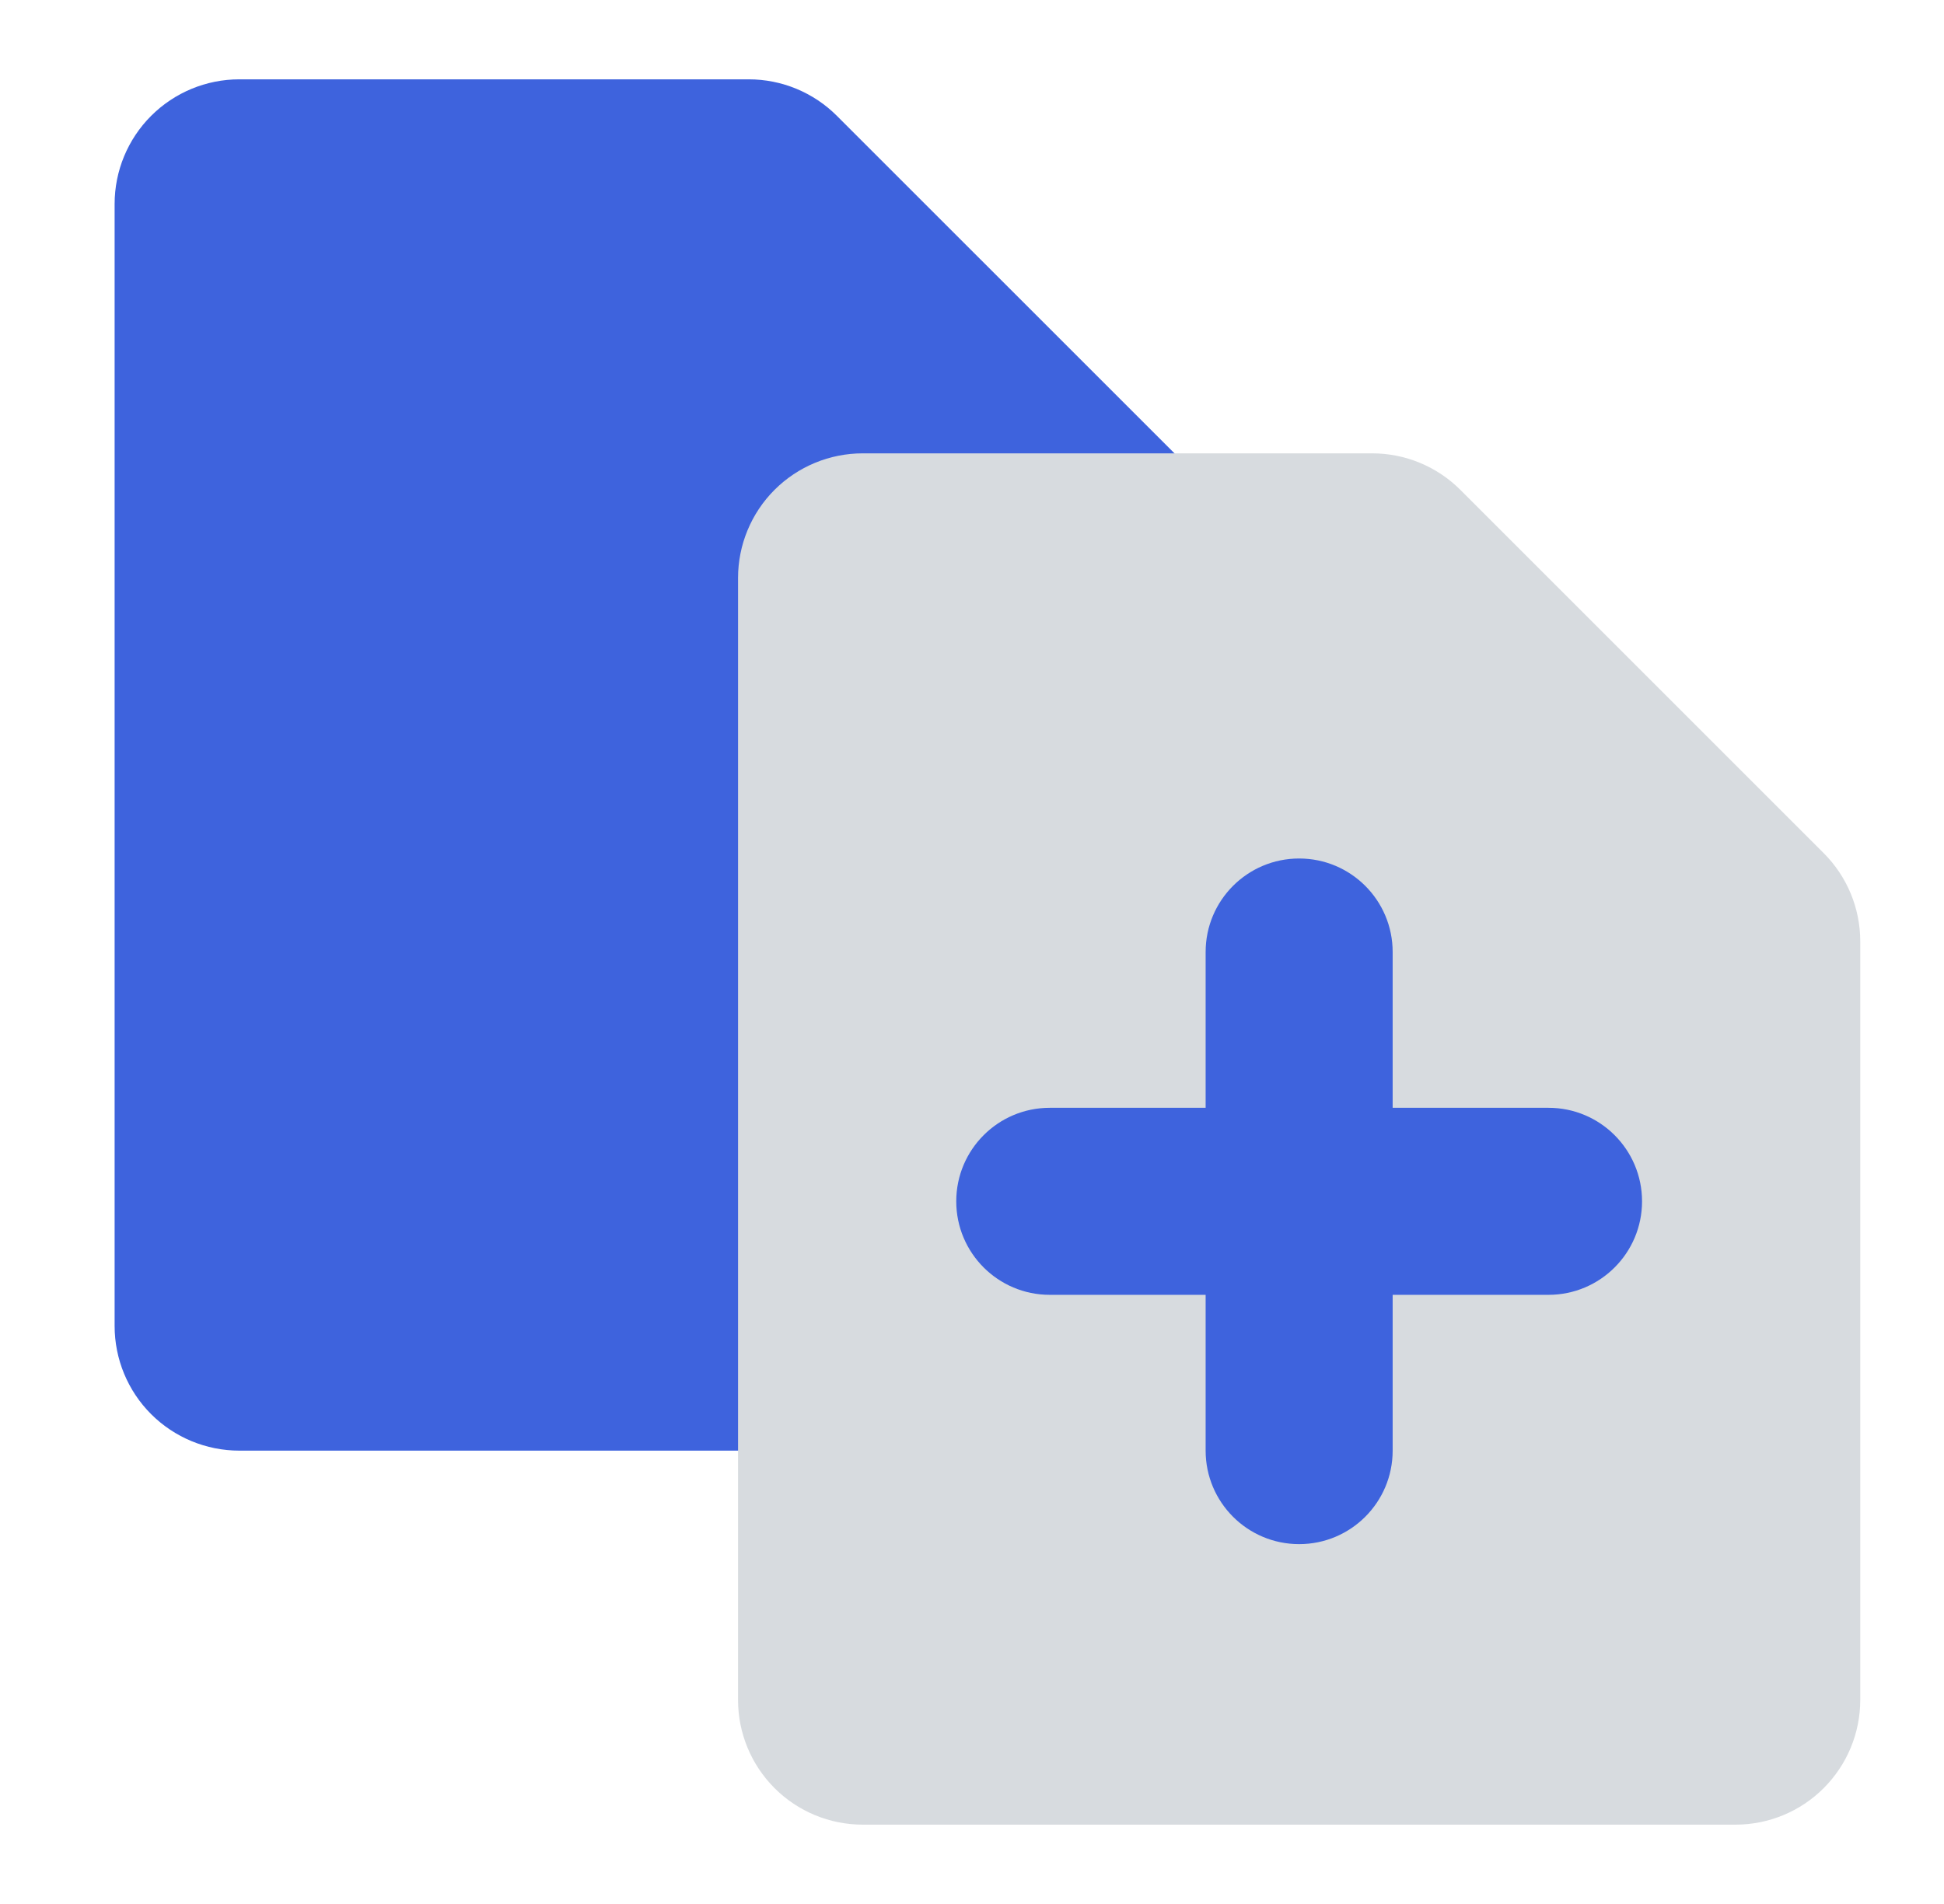 <svg width="49" height="48" viewBox="0 0 49 48" fill="none" xmlns="http://www.w3.org/2000/svg">
<path d="M31.174 33.428C31.174 34.262 30.843 35.062 30.254 35.651C29.664 36.24 28.865 36.571 28.032 36.571H6.032C5.198 36.571 4.399 36.24 3.809 35.651C3.22 35.062 2.889 34.262 2.889 33.428V5.143C2.889 4.309 3.22 3.51 3.809 2.921C4.399 2.331 5.198 2 6.032 2H18.873C19.706 2 20.506 2.331 21.095 2.921L30.254 12.079C30.843 12.669 31.174 13.468 31.174 14.302V33.428Z" fill="#3E63DD"/>
<path d="M46.889 42.857C46.889 43.691 46.557 44.49 45.968 45.079C45.379 45.669 44.579 46 43.746 46H21.746C20.912 46 20.113 45.669 19.523 45.079C18.934 44.49 18.603 43.691 18.603 42.857V14.571C18.603 13.738 18.934 12.938 19.523 12.349C20.113 11.76 20.912 11.429 21.746 11.429H34.587C35.42 11.429 36.22 11.76 36.809 12.349L45.968 21.508C46.557 22.097 46.889 22.897 46.889 23.73V42.857Z" fill="#D7DBDF"/>
<path fill-rule="evenodd" clip-rule="evenodd" d="M35.103 24C35.103 22.698 34.048 21.643 32.746 21.643C31.444 21.643 30.389 22.698 30.389 24V27.928H26.46C25.158 27.928 24.103 28.984 24.103 30.286C24.103 31.587 25.158 32.643 26.46 32.643H30.389V36.571C30.389 37.873 31.444 38.928 32.746 38.928C34.048 38.928 35.103 37.873 35.103 36.571V32.643H39.032C40.333 32.643 41.389 31.587 41.389 30.286C41.389 28.984 40.333 27.928 39.032 27.928H35.103V24Z" fill="#3E63DD"/>
</svg>
